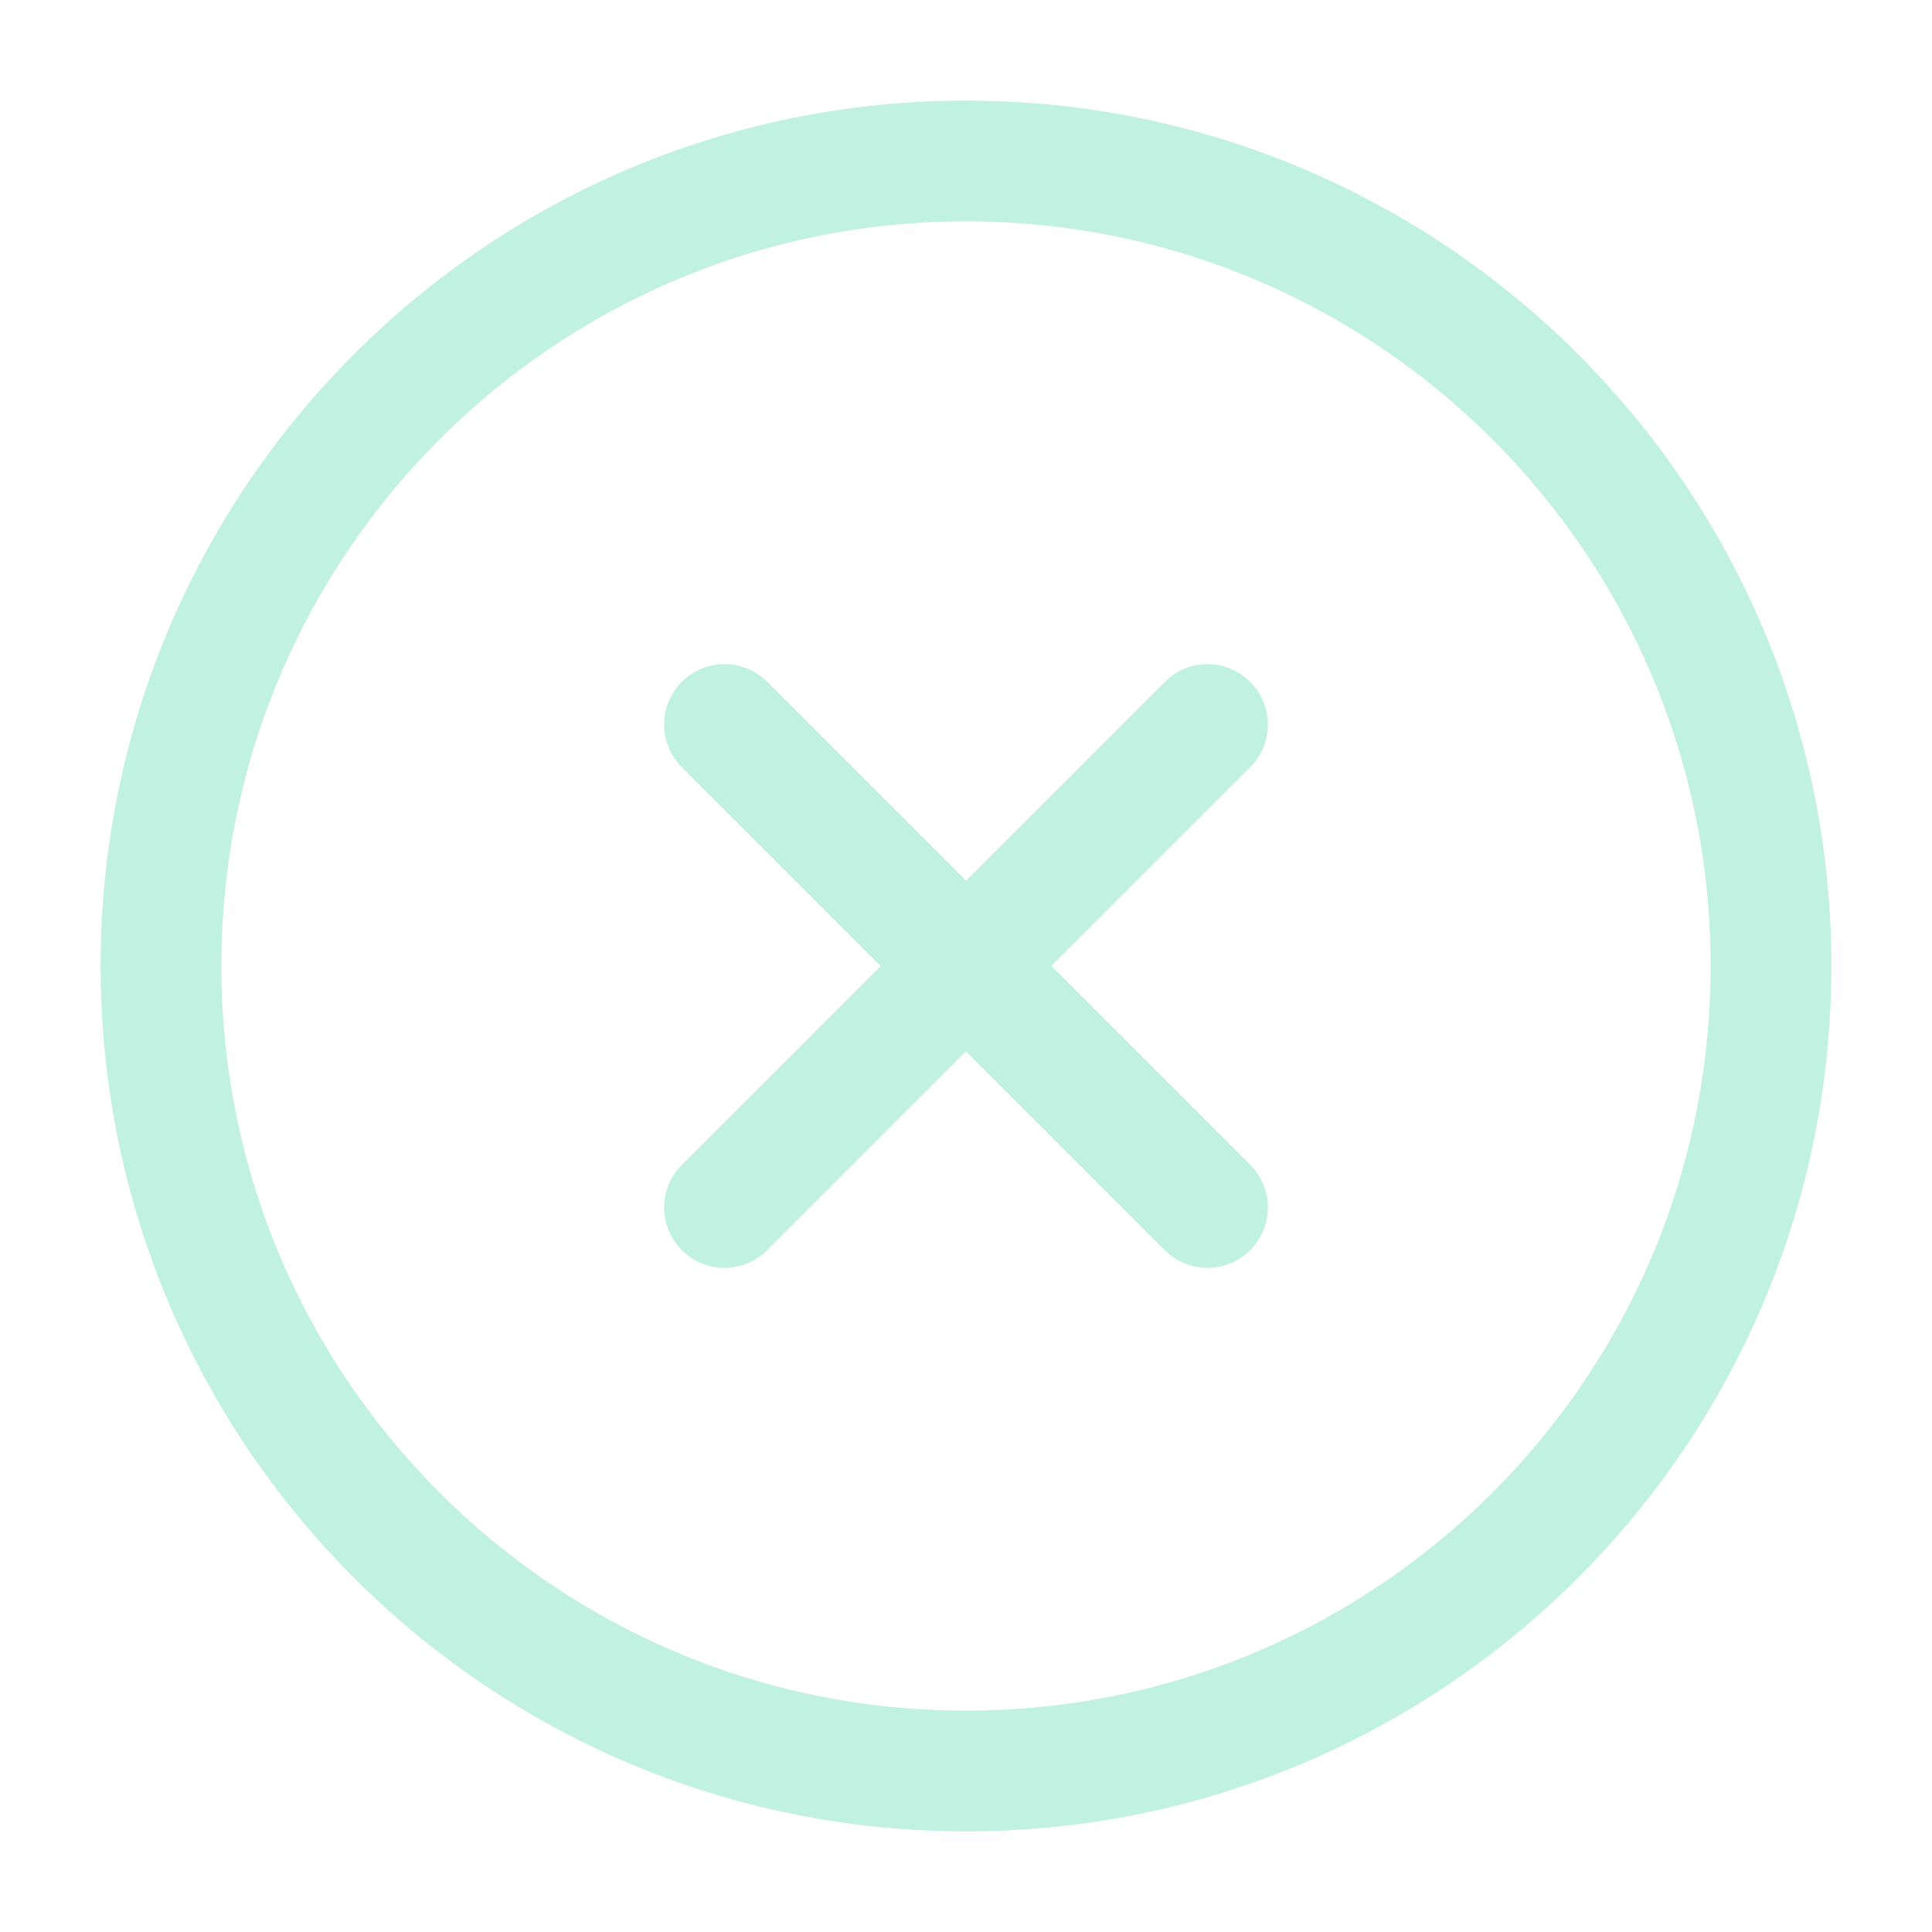 <svg width="24" height="24" viewBox="0 0 24 24" fill="none" xmlns="http://www.w3.org/2000/svg"><path clip-rule="evenodd" d="M12 22c5.523 0 10-4.477 10-10S17.523 2 12 2 2 6.477 2 12s4.477 10 10 10z" stroke="#C1F1E0" stroke-width="1.5" stroke-linecap="round" stroke-linejoin="round"/><path d="M15 9l-6 6M9 9l6 6" stroke="#C1F1E0" stroke-width="1.5" stroke-linecap="round" stroke-linejoin="round"/></svg>